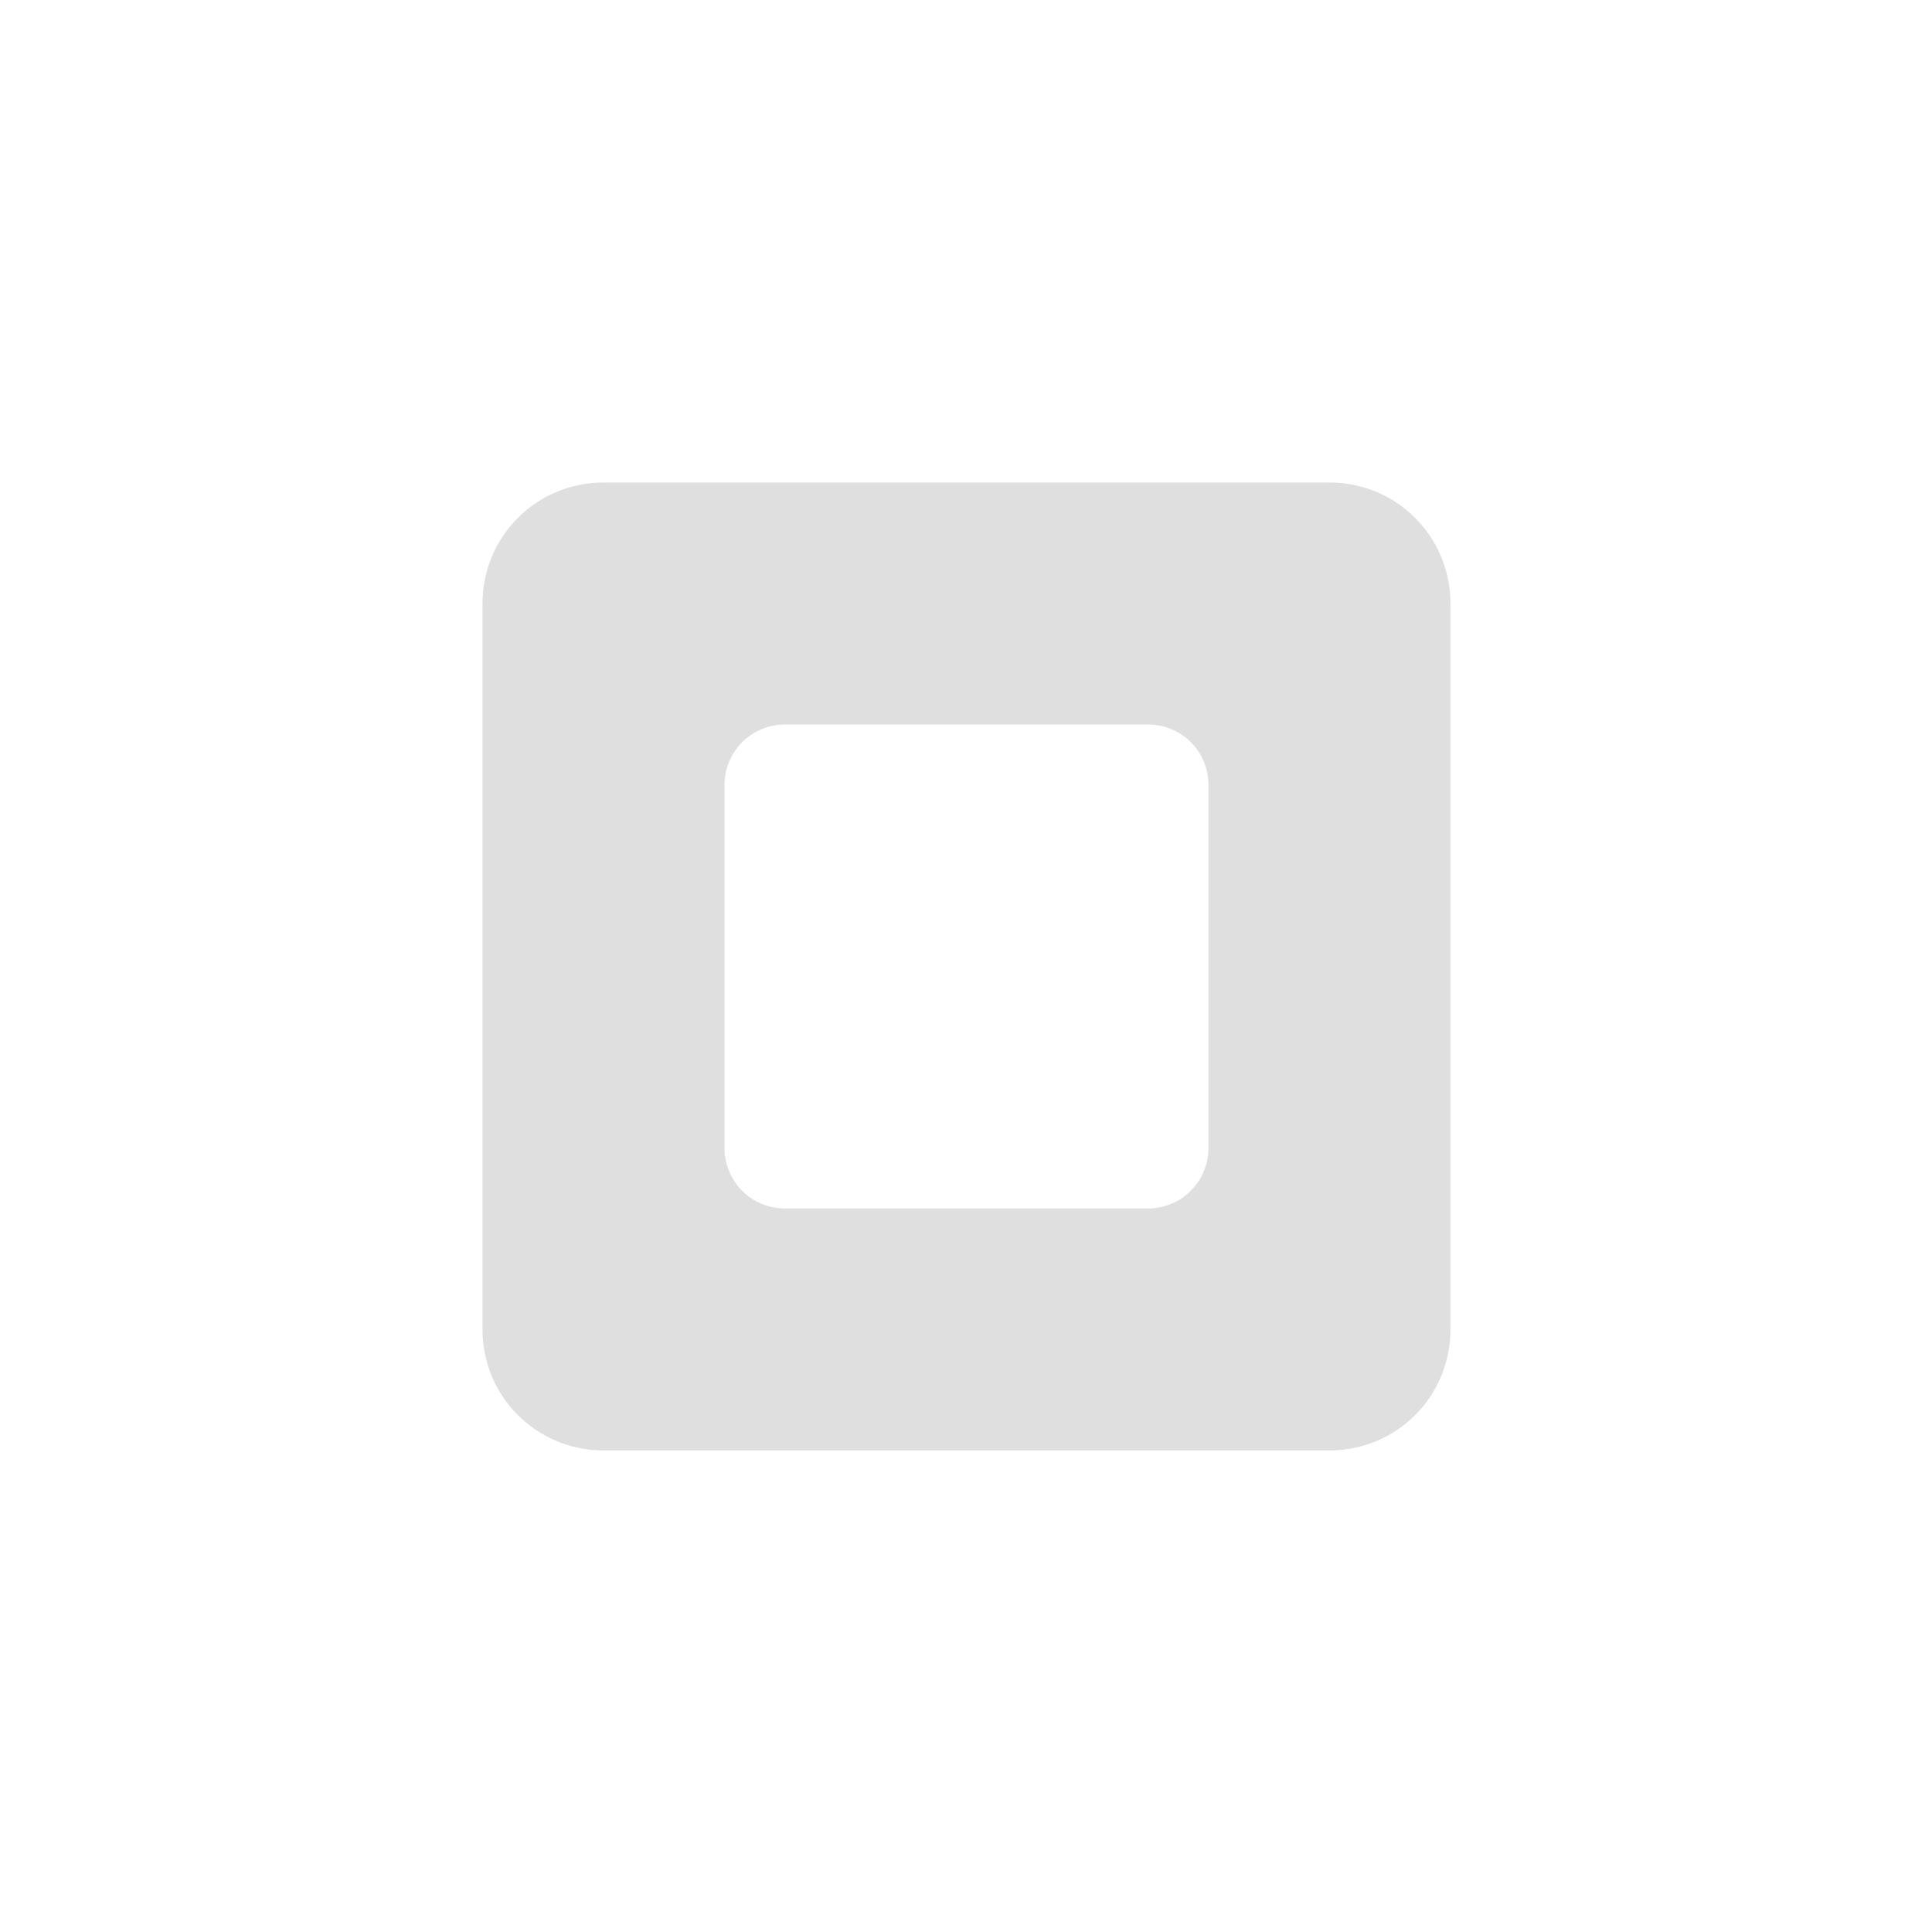 <?xml version="1.0" encoding="UTF-8" standalone="no"?>
<svg
   height="16px"
   viewBox="0 0 16 16"
   width="16px"
   version="1.1"
   id="svg4"
   sodipodi:docname="window-restore-symbolic.svg"
   inkscape:version="1.2.1 (9c6d41e410, 2022-07-14)"
   xmlns:inkscape="http://www.inkscape.org/namespaces/inkscape"
   xmlns:sodipodi="http://sodipodi.sourceforge.net/DTD/sodipodi-0.dtd"
   xmlns="http://www.w3.org/2000/svg"
   xmlns:svg="http://www.w3.org/2000/svg">
  <defs
     id="defs8" />
  <sodipodi:namedview
     id="namedview6"
     pagecolor="#ffffff"
     bordercolor="#000000"
     borderopacity="0.25"
     inkscape:showpageshadow="2"
     inkscape:pageopacity="0.0"
     inkscape:pagecheckerboard="0"
     inkscape:deskcolor="#d1d1d1"
     showgrid="false"
     inkscape:zoom="16.046875"
     inkscape:cx="-4.0506329"
     inkscape:cy="9.3164557"
     inkscape:current-layer="svg4" />
  <g
     id="g244"
     transform="matrix(1.002,0,0,1.002,-0.012,-0.012)">
    <path
       style="color:#dfdfdf;fill:currentColor"
       class="ColorScheme-Text"
       d="M 5,4 C 4.446,4 4,4.446 4,5 v 6 c 0,0.554 0.446,1 1,1 h 6 c 0.554,0 1,-0.446 1,-1 V 5 C 12,4.446 11.554,4 11,4 Z m 1.5,2 h 3 C 9.777,6 10,6.223 10,6.5 v 3 C 10,9.777 9.777,10 9.5,10 h -3 C 6.223,10 6,9.777 6,9.5 v -3 C 6,6.223 6.223,6 6.5,6 Z"
       id="path5" />
  </g>
</svg>

